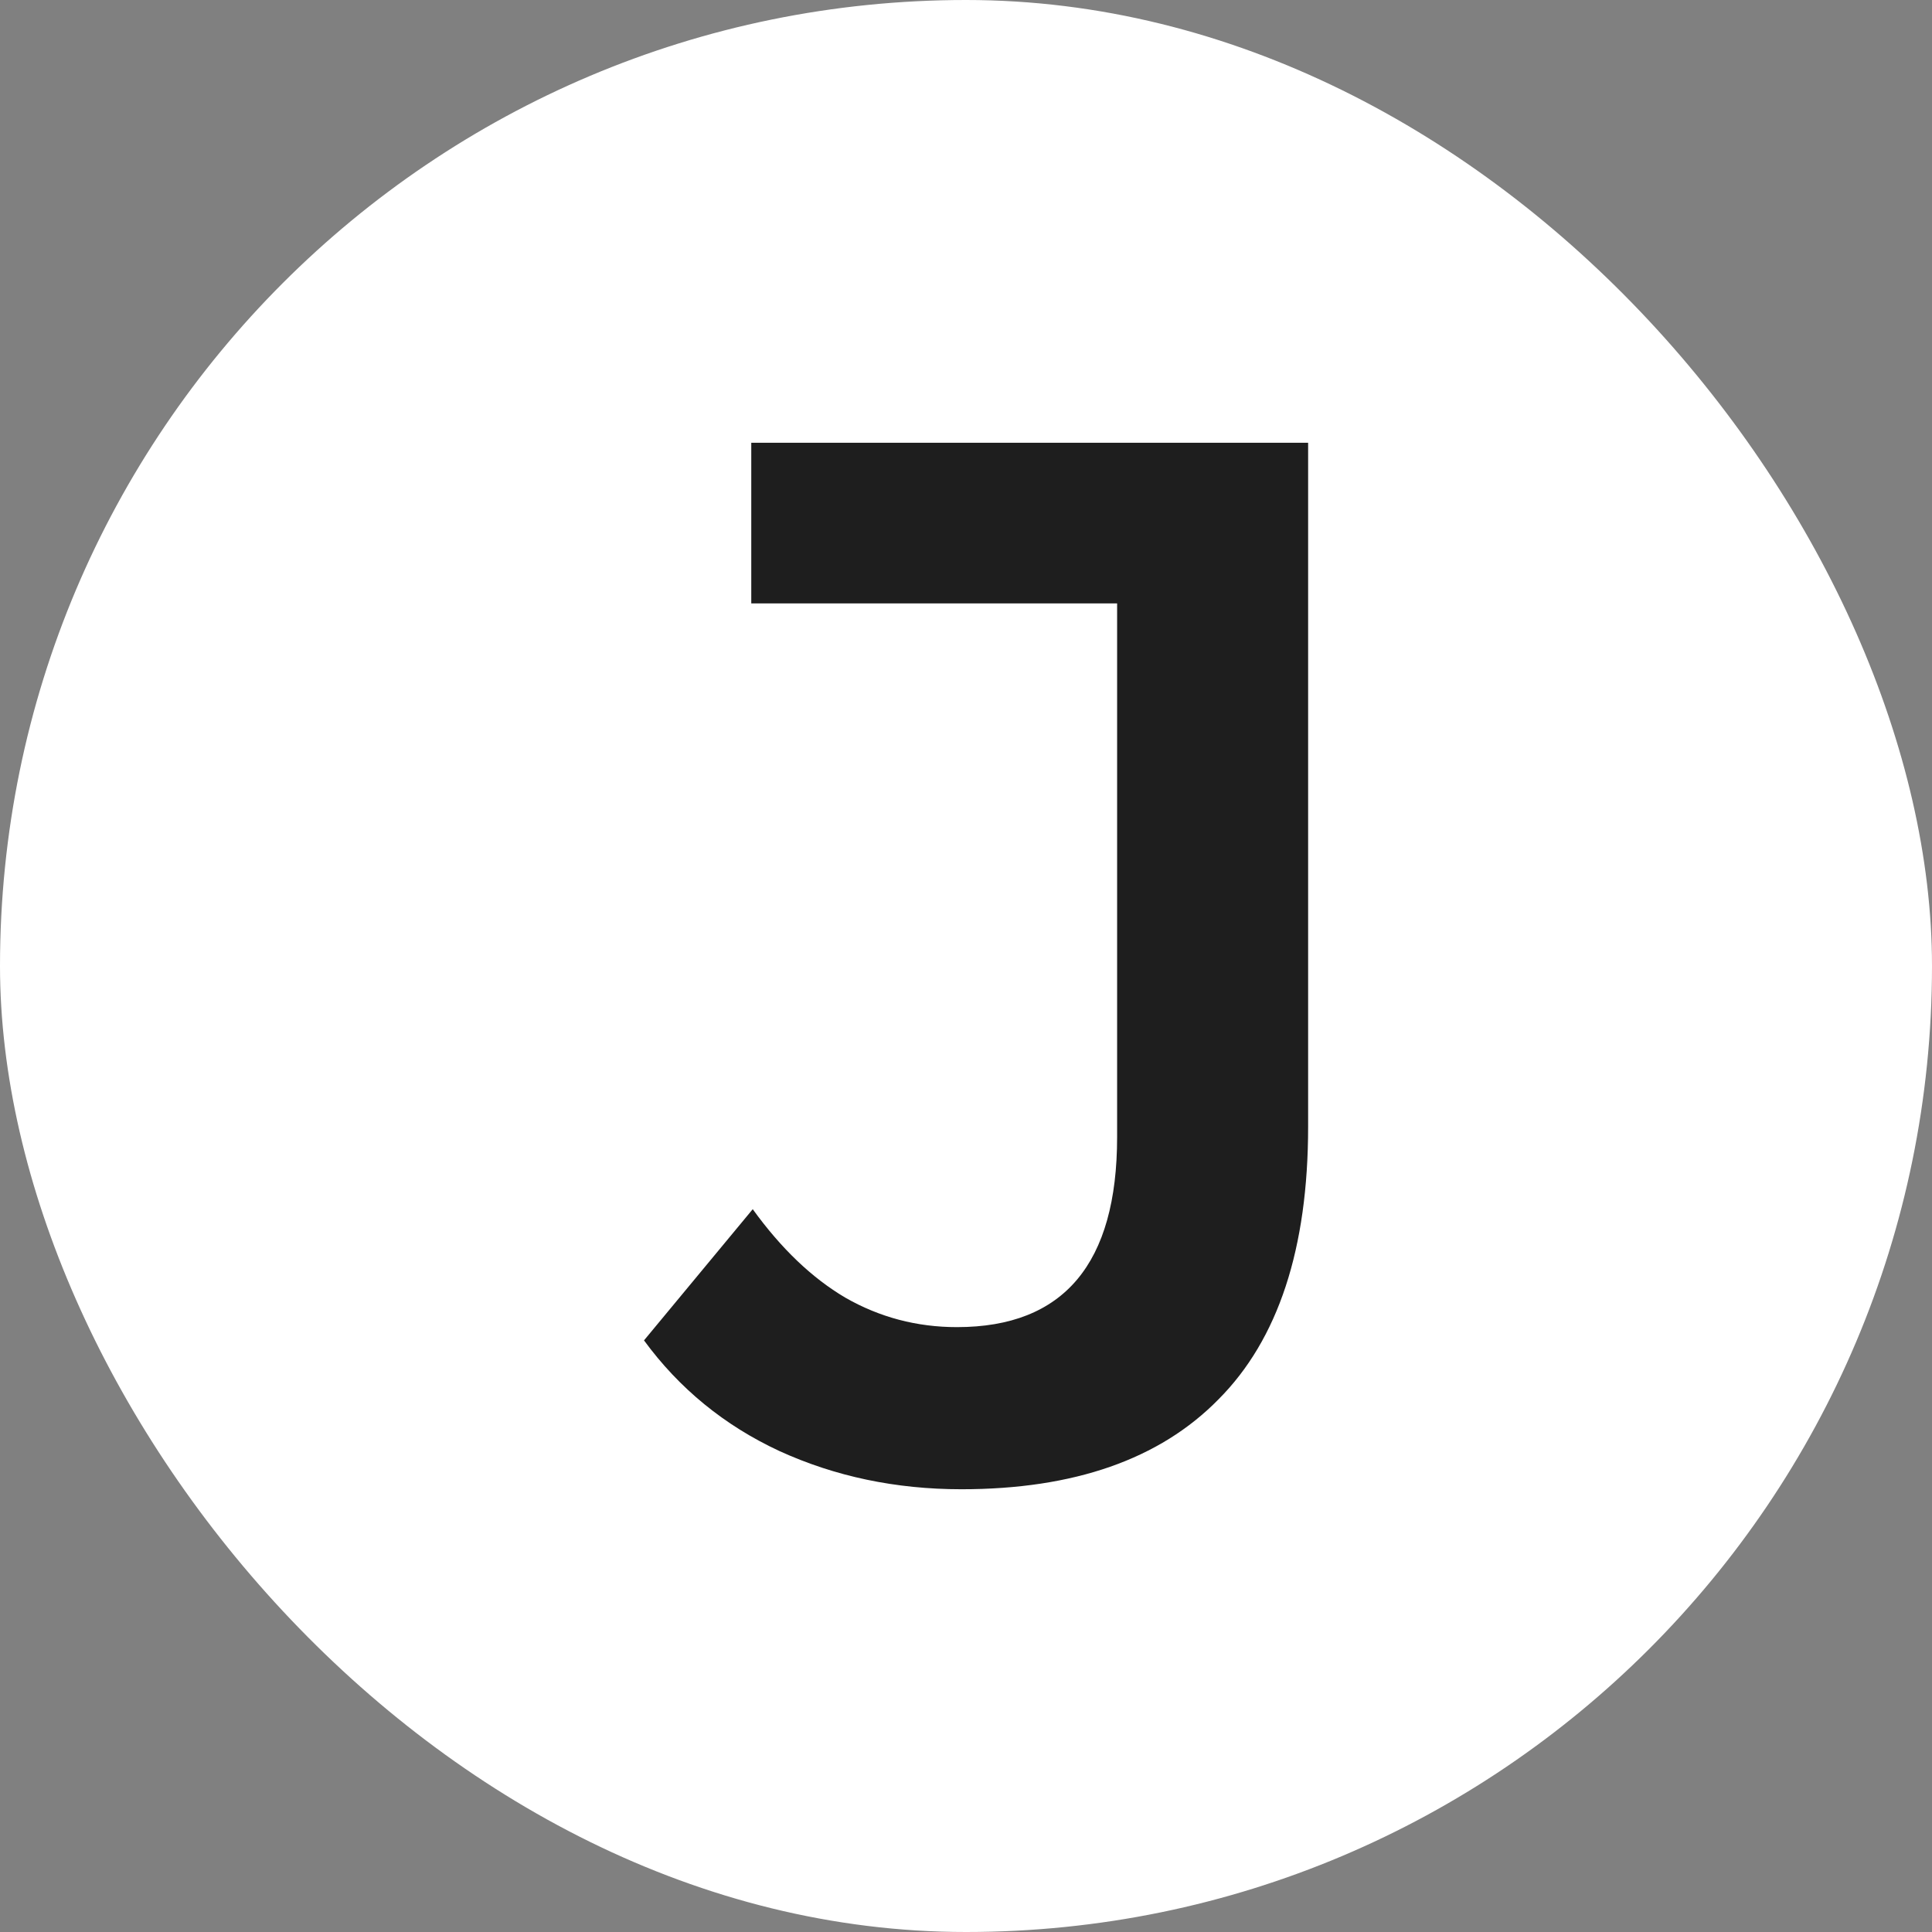 <svg width="96" height="96" viewBox="0 0 96 96" fill="none" xmlns="http://www.w3.org/2000/svg">
<rect x="0" y="0" width="96" height="96" fill="#808080" stroke="none"/>
<rect width="96" height="96" rx="48" fill="white"/>
<path d="M47.77 74C44.509 74 41.491 73.365 38.717 72.096C35.991 70.826 33.752 68.995 32 66.603L37.403 60.084C38.814 62.038 40.347 63.502 42.002 64.479C43.706 65.455 45.555 65.944 47.551 65.944C52.856 65.944 55.509 62.794 55.509 56.496V29.983H37.33V22H65V55.983C65 62.038 63.516 66.554 60.547 69.532C57.626 72.511 53.367 74 47.77 74Z" fill="#1E1E1E"/>
</svg>
